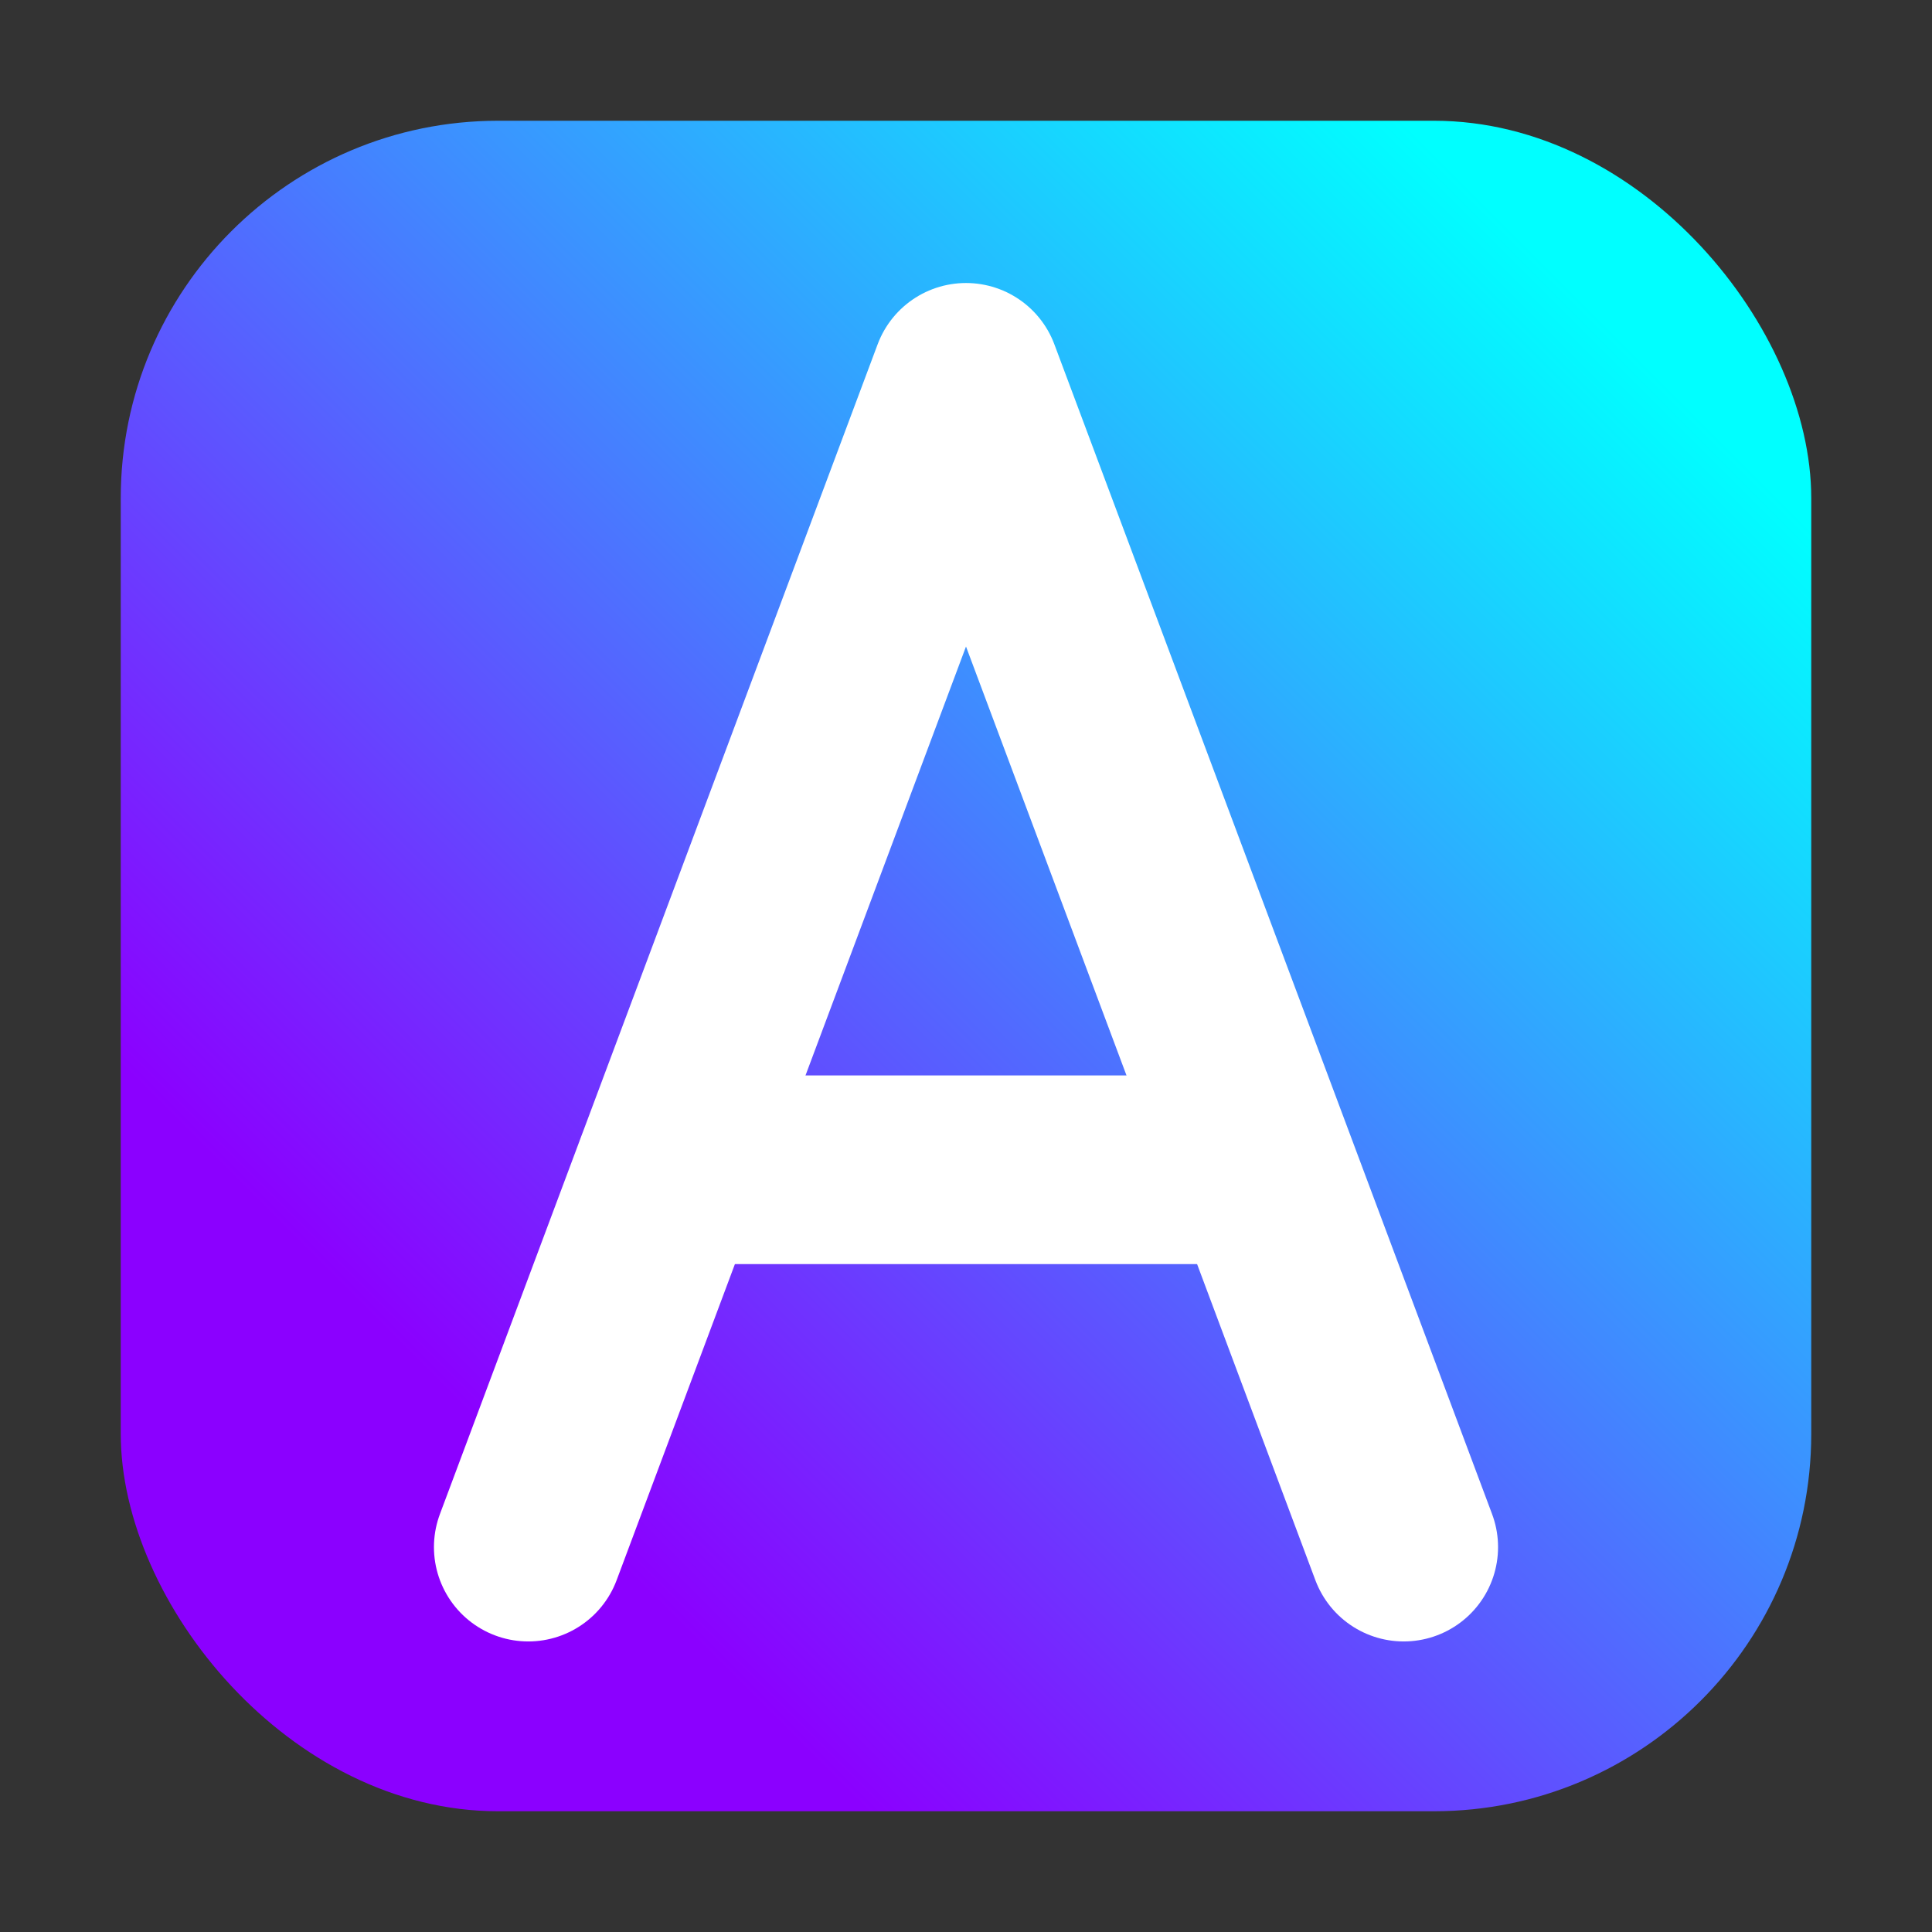 <svg width="1024" height="1024" viewBox="0 0 1024 1024" xmlns="http://www.w3.org/2000/svg">
  <rect x="0" y="0" width="1024" height="1024" fill="#333333" stroke="none"/>
  <defs>
    <linearGradient id="bg" x1="100%" y1="0%" x2="0%" y2="100%">
      <stop offset="12%" stop-color="#0ff"/>
      <stop offset="78%" stop-color="#8b00ff"/>
    </linearGradient>

    <style><![CDATA[
      .a-stroke { 
        fill: none; 
        stroke: #fff; 
        stroke-width: 100; 
        stroke-linecap: round; 
        stroke-linejoin: round; 
      }
    ]]></style>
  </defs>

  <rect x="64" y="64" width="896" height="896" rx="200" fill="url(#bg)"/>

  <path class="a-stroke" d="M280 820 L 512 200 L 744 820"/>
  <line class="a-stroke" x1="355" y1="620" x2="665" y2="620"/>
</svg>
